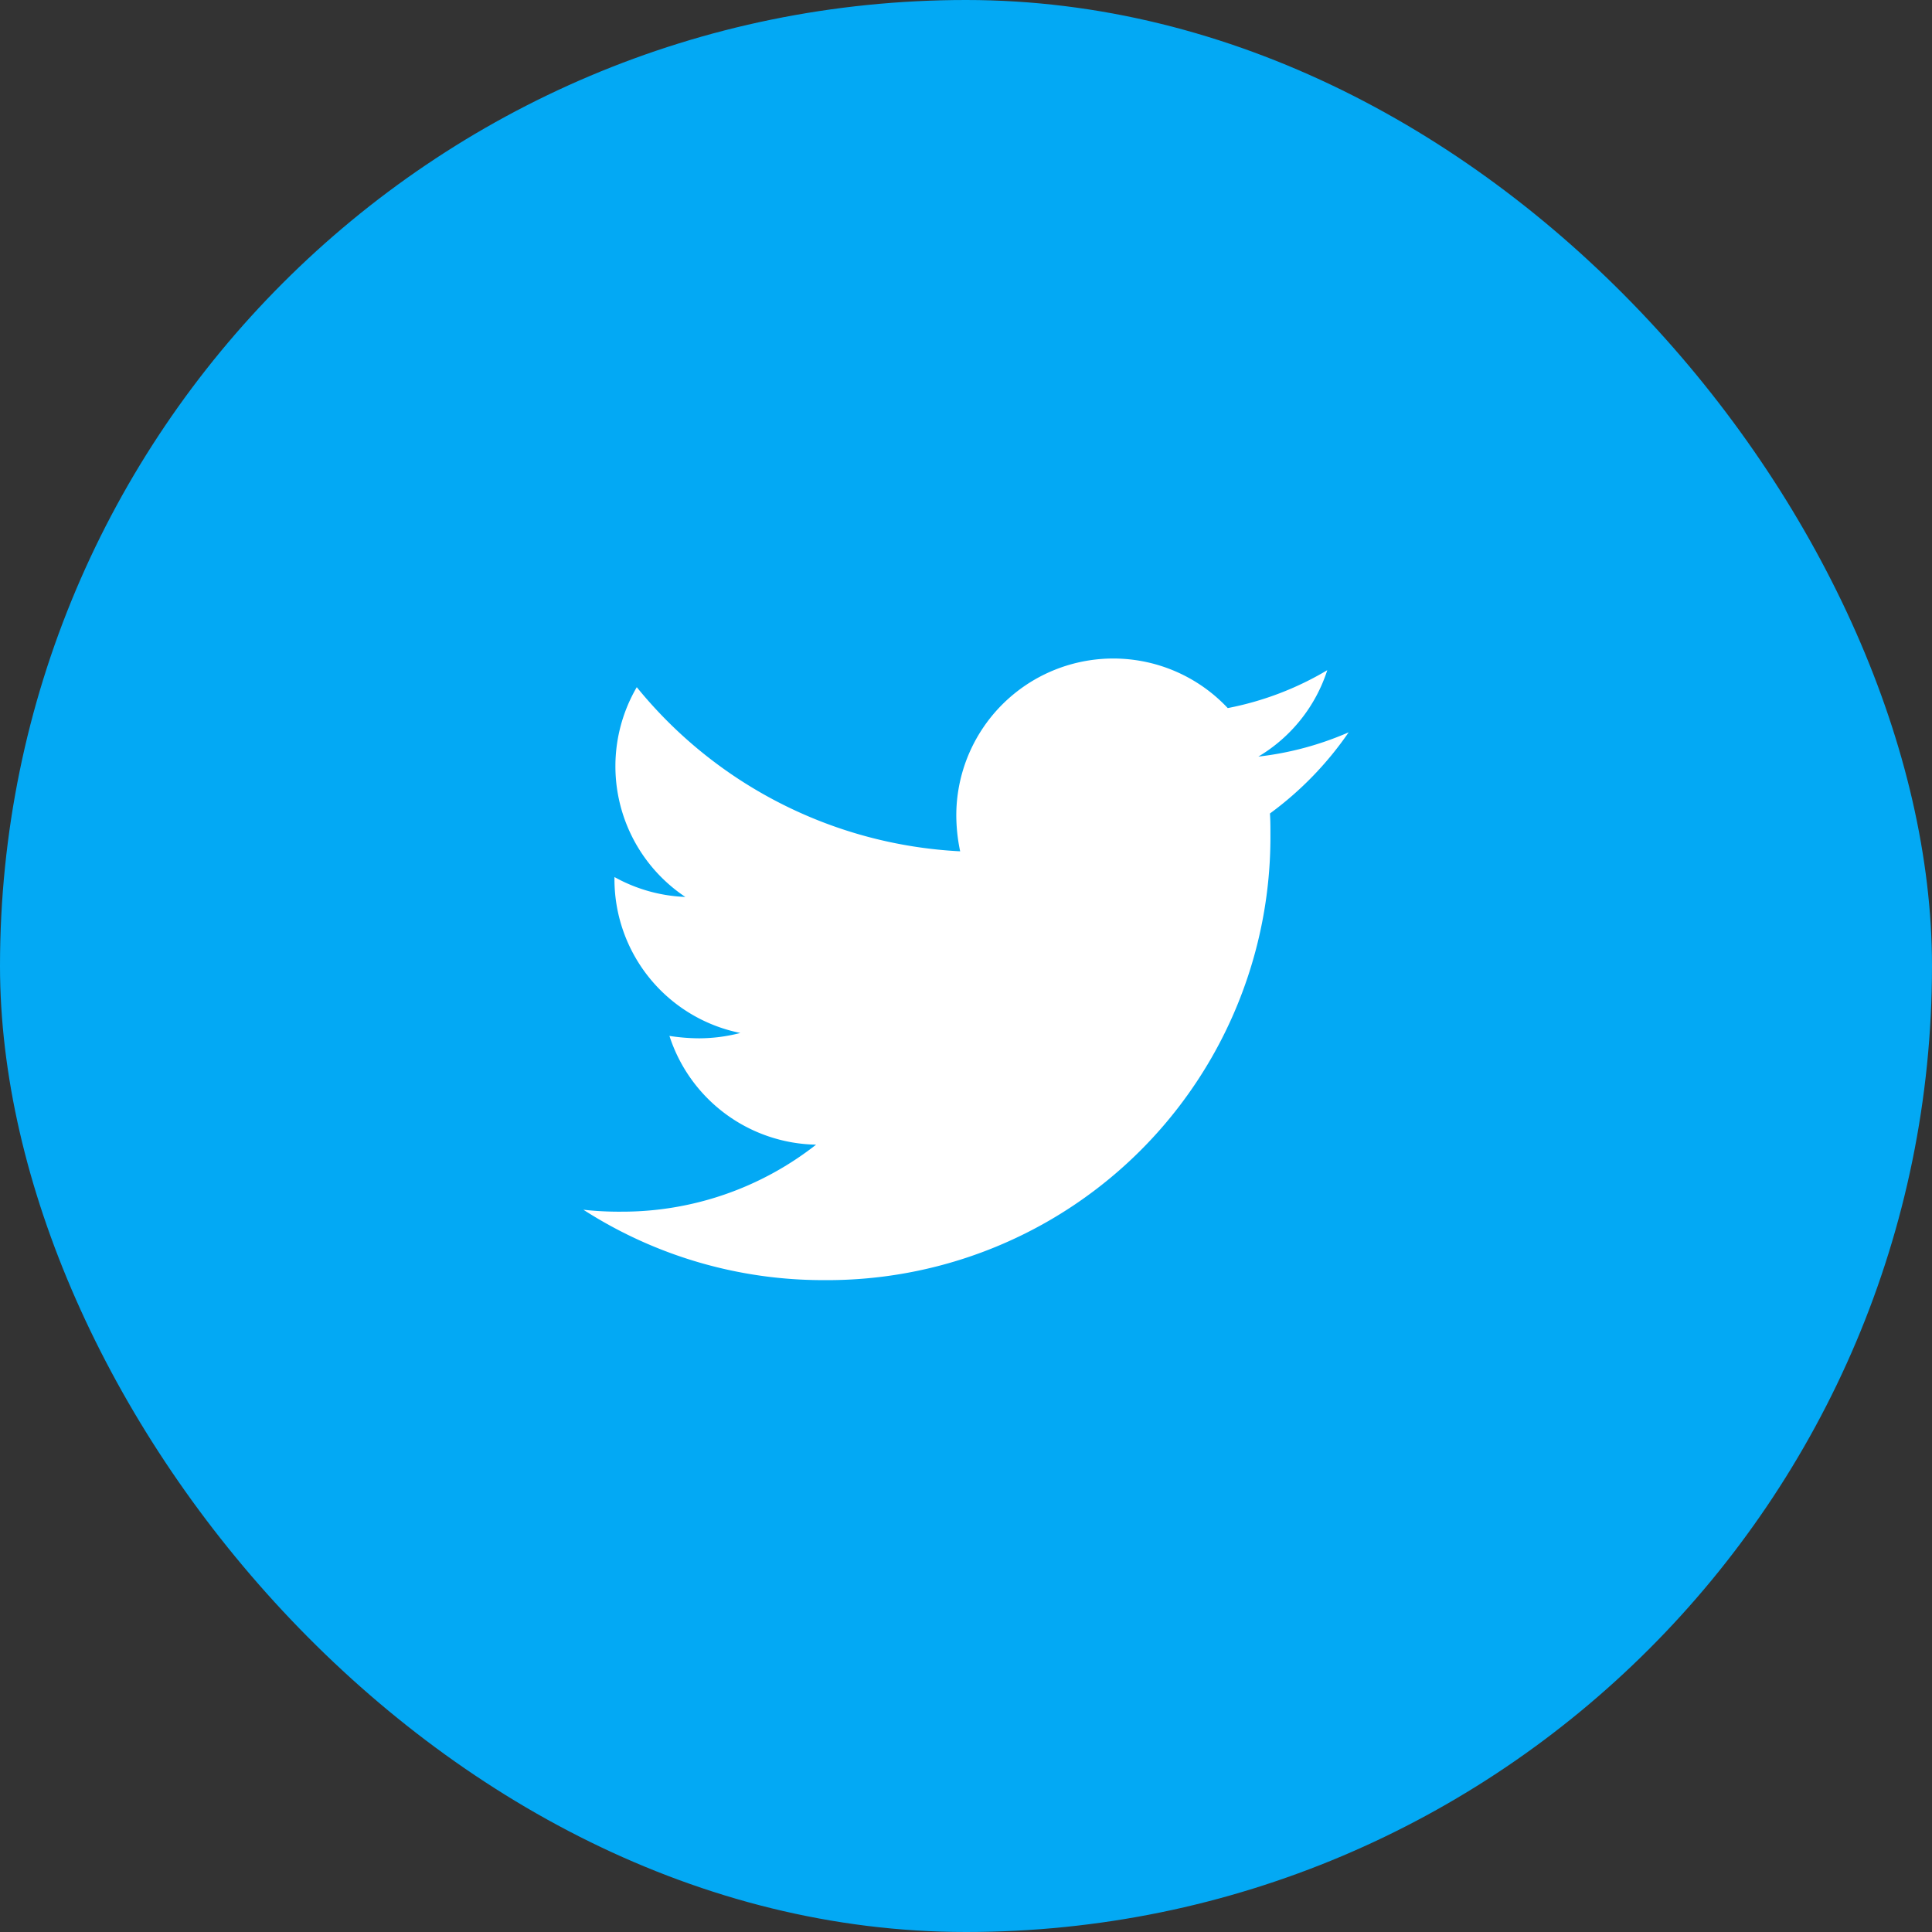 <svg xmlns="http://www.w3.org/2000/svg" width="44" height="44" viewBox="0 0 44 44">
  <rect x="0" y="0" width="44" height="44" fill="#333333" stroke="none"/>
  <g id="Twitter" transform="translate(-1328 -1072)">
    <rect id="Surface" width="44" height="44" rx="22" transform="translate(1328 1072)" fill="#03a9f4"/>
    <g id="Group_11250" data-name="Group 11250" transform="translate(951 513)">
      <rect id="Rectangle_148115" data-name="Rectangle 148115" width="24" height="24" transform="translate(387 569)" fill="none"/>
      <path id="Path_142" data-name="Path 142" d="M15.636,51.609c.011.155.011.31.011.464A10.093,10.093,0,0,1,5.485,62.236,10.094,10.094,0,0,1,0,60.633a7.388,7.388,0,0,0,.863.044A7.153,7.153,0,0,0,5.3,59.151a3.578,3.578,0,0,1-3.34-2.477,4.5,4.5,0,0,0,.675.055,3.778,3.778,0,0,0,.94-.122A3.572,3.572,0,0,1,.708,53.1v-.044a3.6,3.6,0,0,0,1.614.453,3.577,3.577,0,0,1-1.106-4.777,10.153,10.153,0,0,0,7.365,3.738,4.032,4.032,0,0,1-.088-.818,3.575,3.575,0,0,1,6.182-2.444,7.032,7.032,0,0,0,2.267-.863,3.562,3.562,0,0,1-1.57,1.968,7.161,7.161,0,0,0,2.057-.553,7.678,7.678,0,0,1-1.791,1.847Z" transform="translate(390.286 525.918)" fill="#fff"/>
    </g>
  </g>
</svg>

